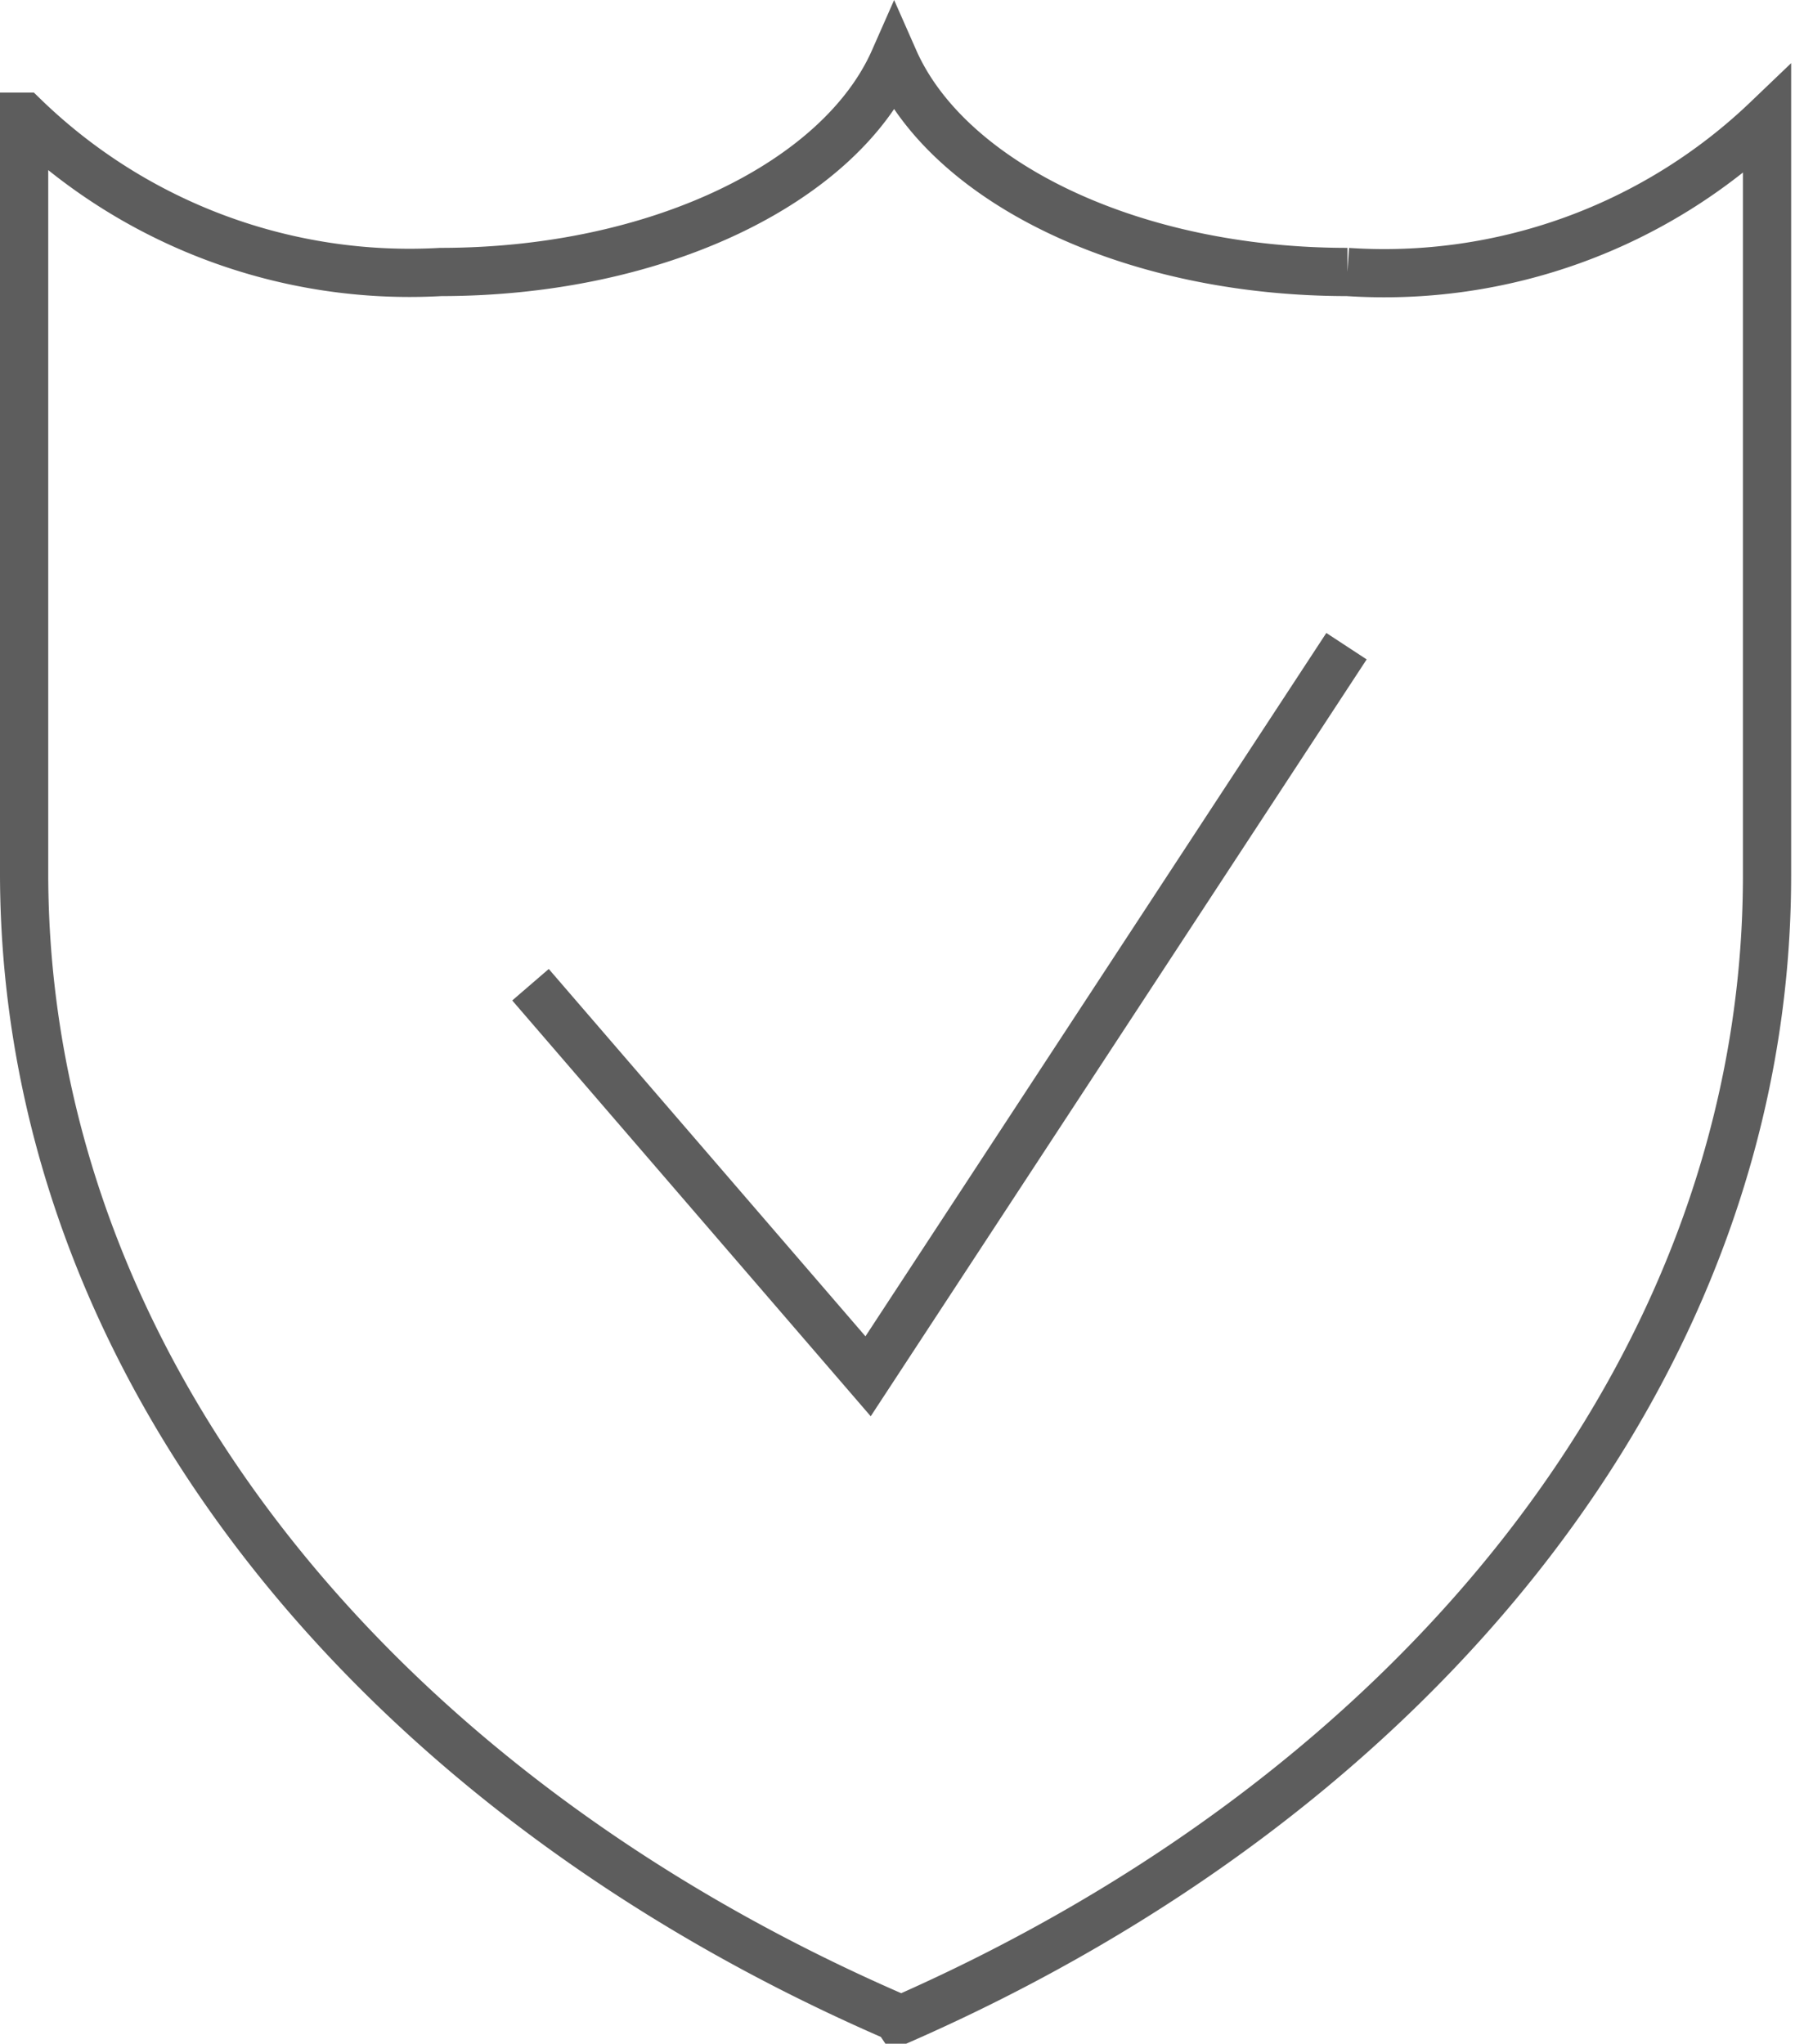 <svg id="Слой_1" data-name="Слой 1" xmlns="http://www.w3.org/2000/svg" viewBox="0 0 18.61 21.19"><defs><style>.cls-1{fill:none;stroke:#5d5d5d;stroke-miterlimit:10;stroke-width:0.5px;}</style></defs><title>svg-51</title><path class="cls-1" d="M175.27,109.68c-5.41-2.34-9.05-6.78-9.05-11.87,0-2.61,0-5.23,0-7.84a5.74,5.74,0,0,0,4.32,1.61c2.25,0,4.14-.93,4.7-2.2.56,1.27,2.45,2.2,4.7,2.2A5.74,5.74,0,0,0,184.29,90c0,2.61,0,5.23,0,7.84,0,5.09-3.65,9.53-9,11.87Z" transform="translate(-165.97 -88.76)"/><polyline class="cls-1" points="5.5 10.21 9 14.27 13.96 6.7"/></svg>